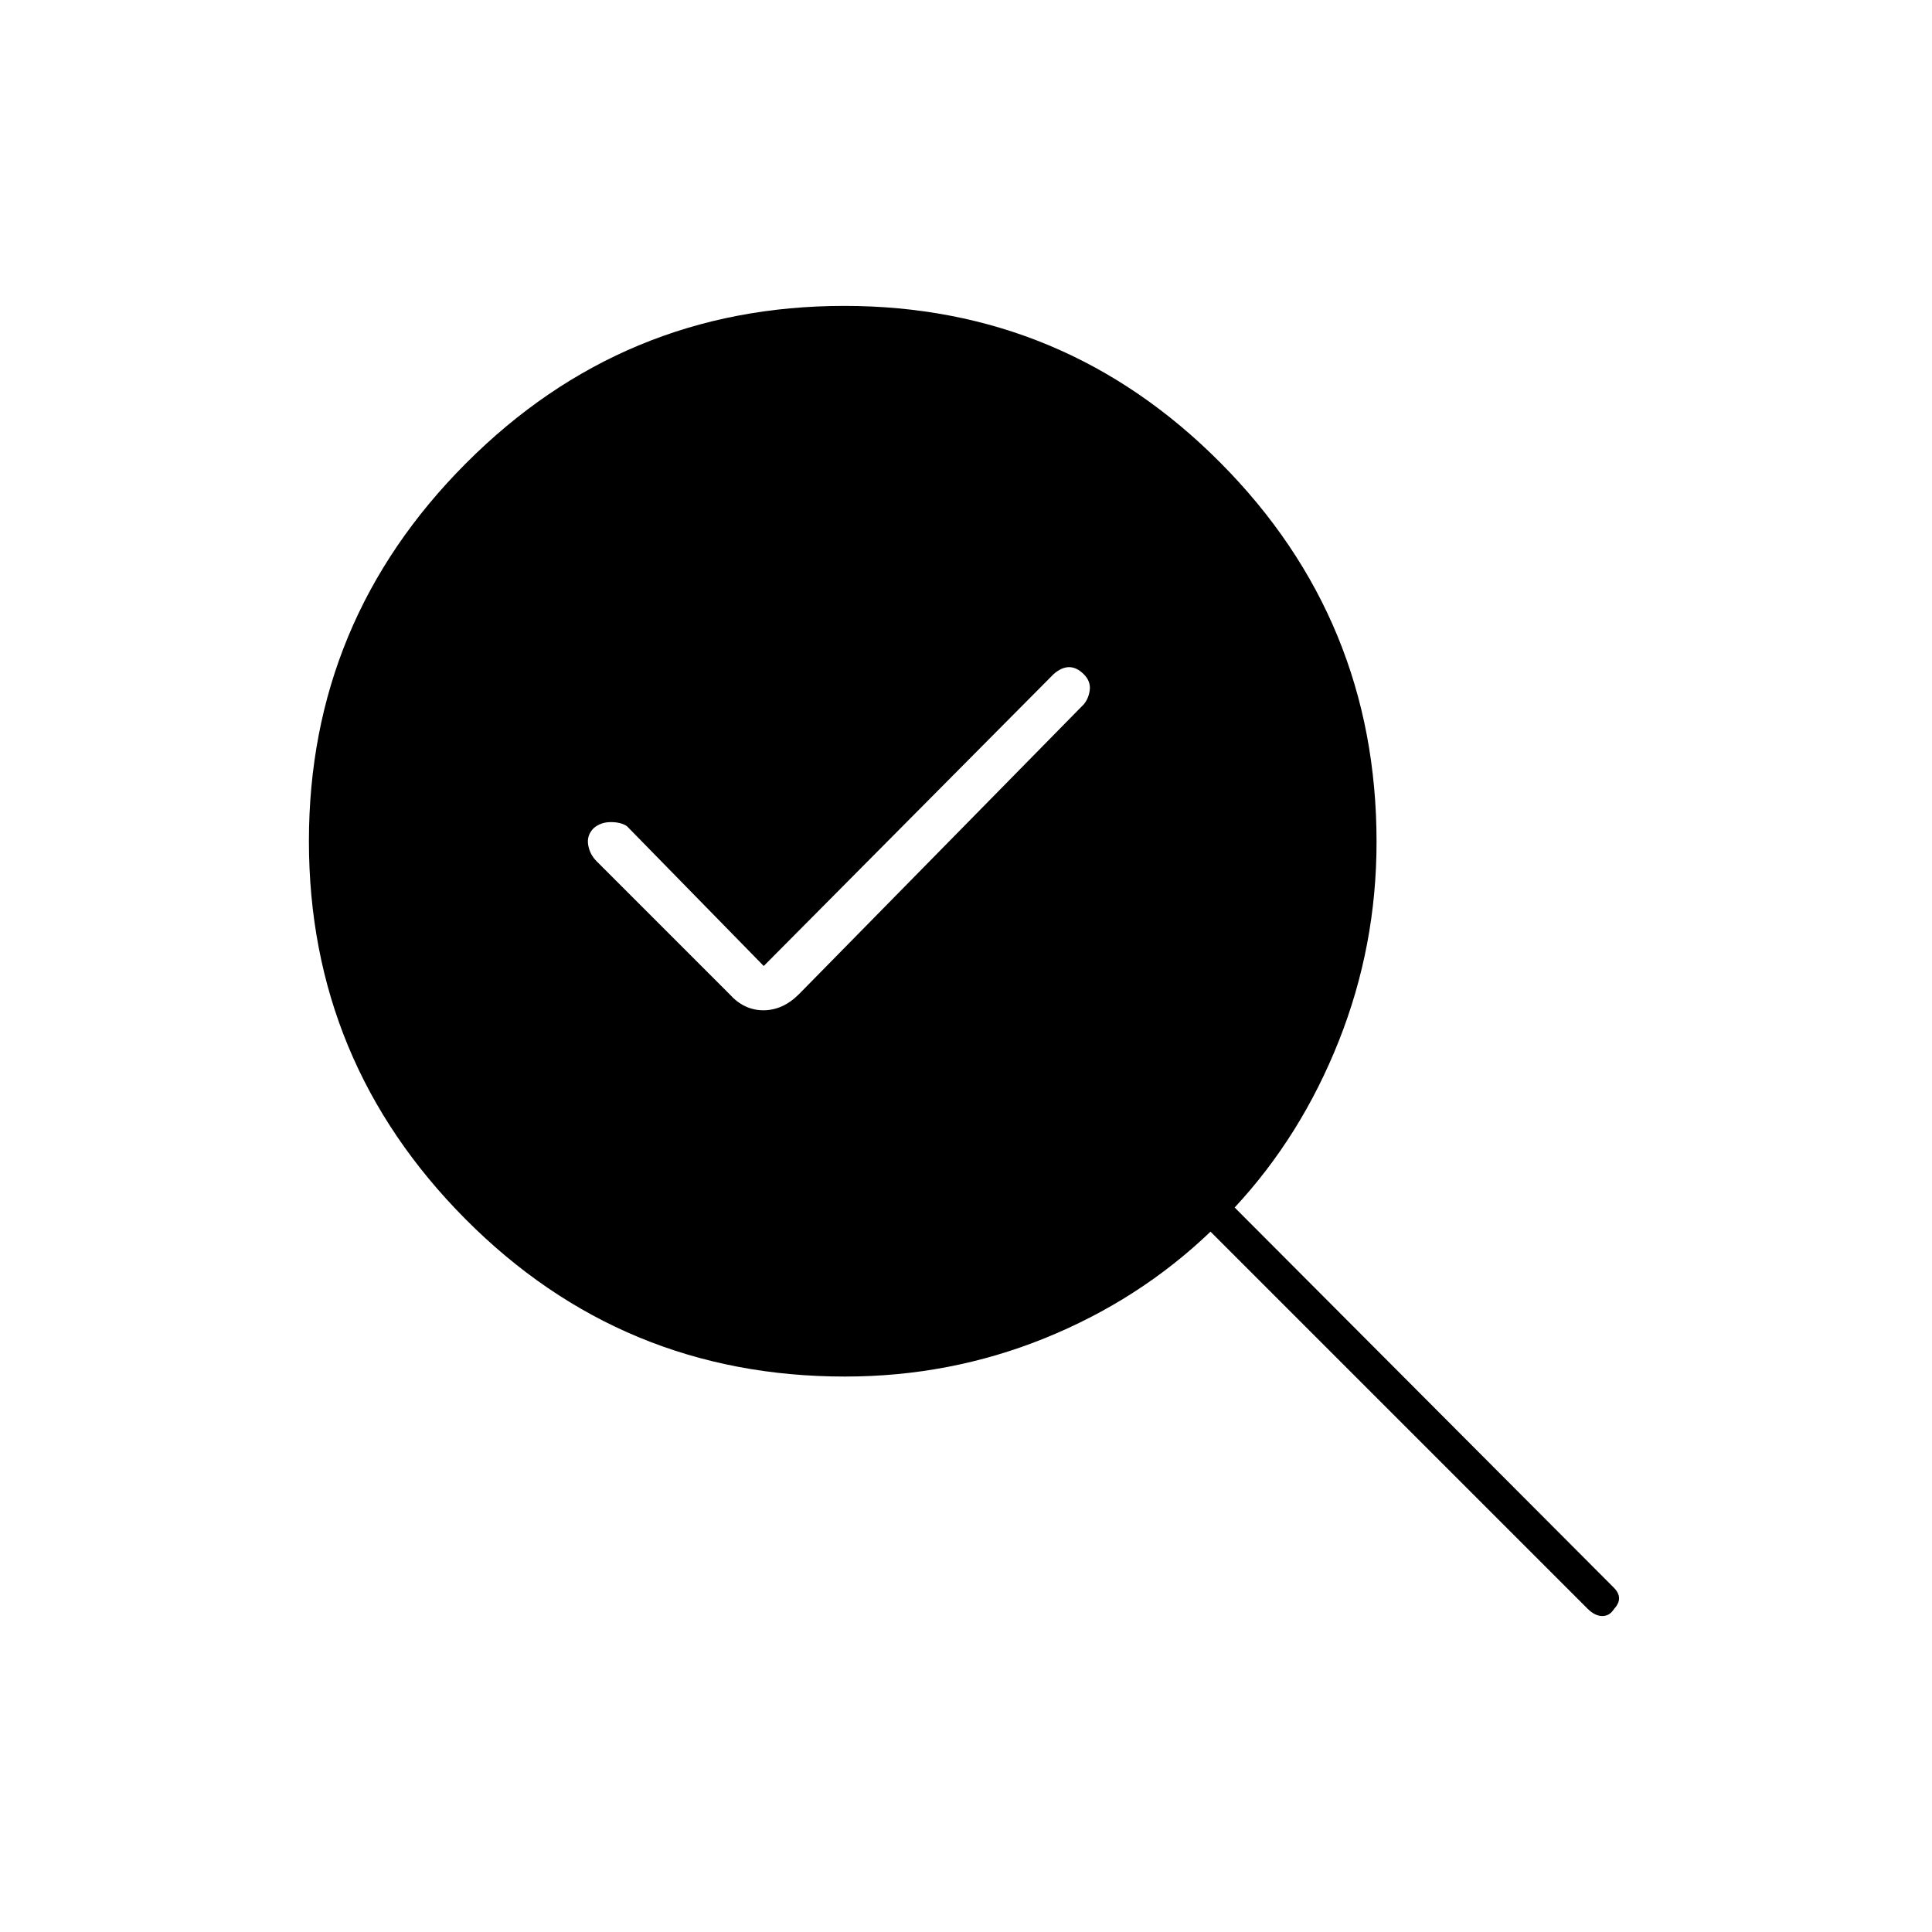 <svg xmlns="http://www.w3.org/2000/svg" height="20" viewBox="0 -960 960 960" width="20"><path d="m379.5-480-68-69.5q-3-2-8-2t-8.5 3q-3.5 3.5-2.75 8.25t4.25 8.25l66 66q7.17 8 16.83 8 9.67 0 17.67-8l141.5-144q2.5-2.97 3-7.23.5-4.27-3-7.77t-7.27-3.5q-3.76 0-7.73 3.5l-144 145Zm40.34 204q-110.79 0-188.57-78.25Q153.5-432.5 153.5-542t78-187.75q78-78.25 188-78.25 109.5 0 187 78.02Q684-651.95 684-541.66q0 51.66-18.75 98.91T613.5-360l188.3 188.8q2.7 2.7 2.7 5.37 0 2.66-2.5 5.33-2.17 3.5-5.83 3.5-3.67 0-7.37-3.7L601.5-348Q566-314 519-295t-99.16 19Z"/></svg>
